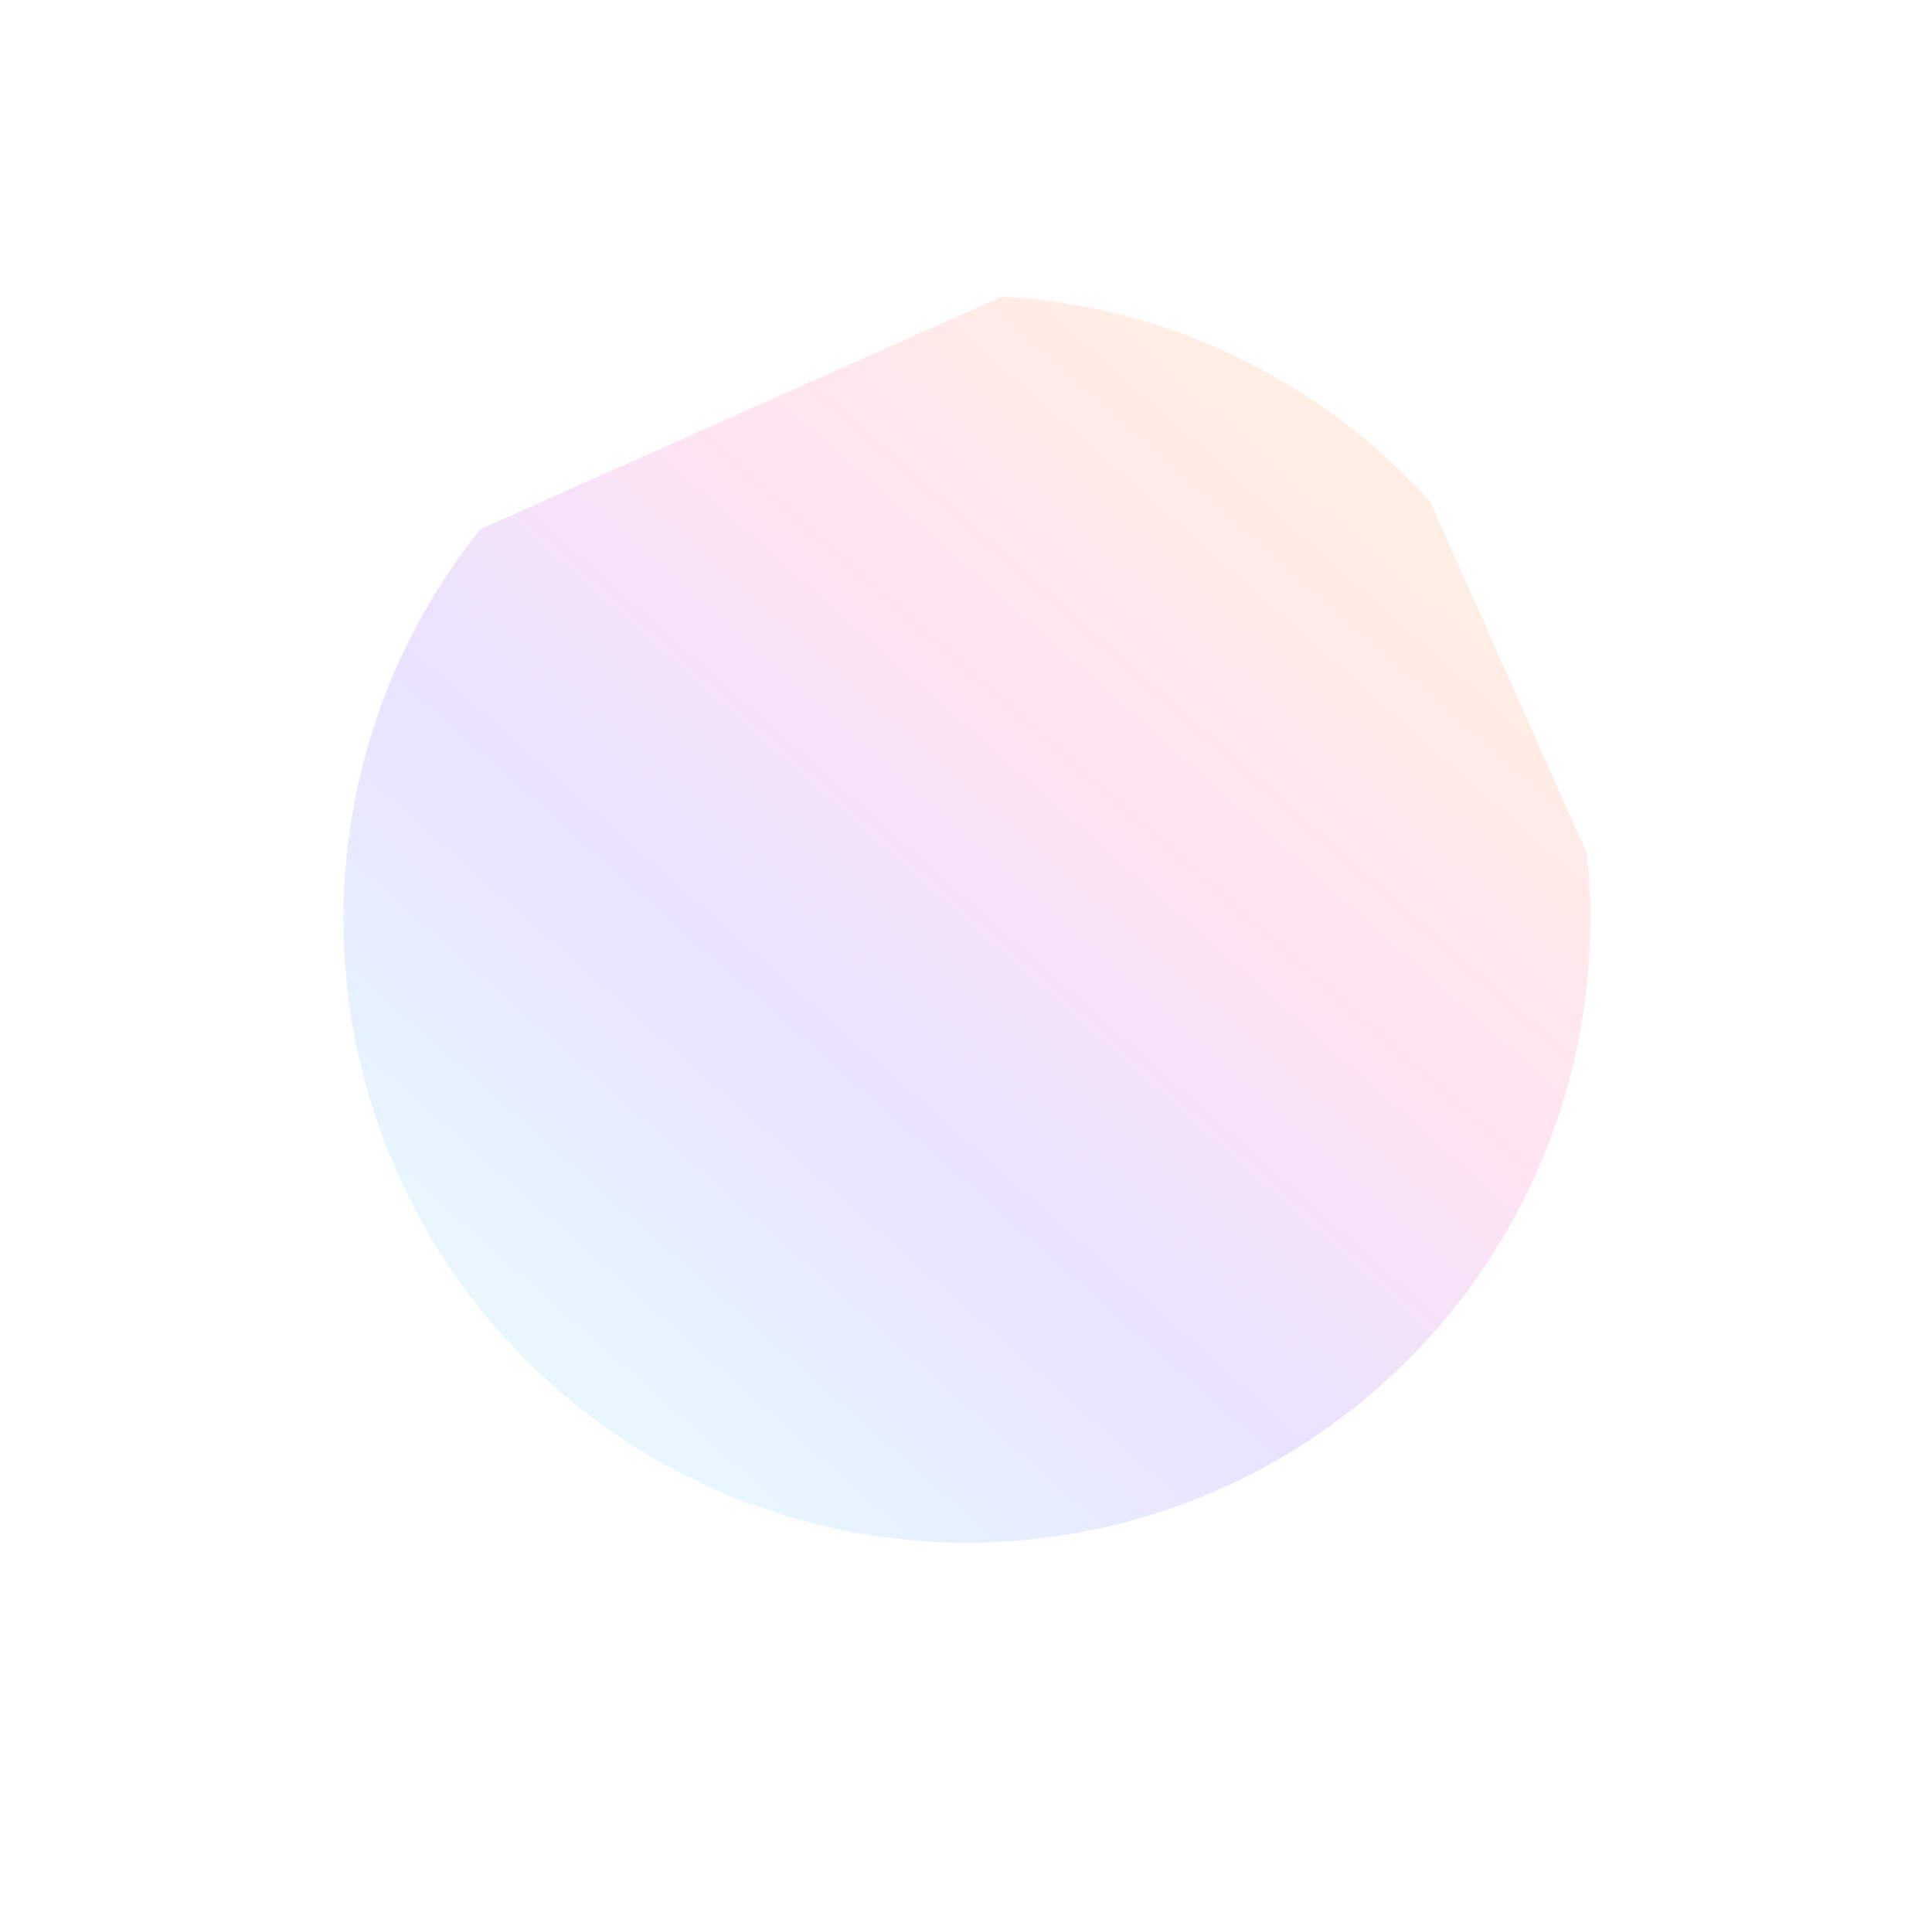 <svg xmlns="http://www.w3.org/2000/svg" xmlns:xlink="http://www.w3.org/1999/xlink" fill="none" version="1.1" width="1437.257" height="1422.614" viewBox="0 0 1437.257 1422.614"><defs><filter id="master_svg0_308_07641" filterUnits="objectBoundingBox" color-interpolation-filters="sRGB" x="-128" y="-128" width="1184" height="1184"><feFlood flood-opacity="0" result="BackgroundImageFix"/><feBlend mode="normal" in="SourceGraphic" in2="BackgroundImageFix" result="shape"/><feGaussianBlur stdDeviation="32" result="effect1_foregroundBlur"/></filter><clipPath id="master_svg1_308_07641"><rect x="1331.479" y="974.399" width="928" height="928" rx="0"/></clipPath><clipPath id="master_svg2_308_07642"><rect x="1308.843" y="1025.955" width="928" height="928" rx="0"/></clipPath><clipPath id="master_svg3_308_07643"><rect x="1308.843" y="1025.955" width="928" height="928" rx="0"/></clipPath><linearGradient x1="0.5" y1="-3.595304676196065e-8" x2="0.869" y2="0.837" id="master_svg4_1_32047"><stop offset="0%" stop-color="#D7F0FF" stop-opacity="1"/><stop offset="33.333%" stop-color="#D9CFFF" stop-opacity="1"/><stop offset="66.667%" stop-color="#FFD1EA" stop-opacity="1"/><stop offset="100%" stop-color="#FFE3D2" stop-opacity="1"/></linearGradient></defs><g><g transform="matrix(-0.913,0.407,-0.407,-0.913,2944.295,1322.414)" filter="url(#master_svg0_308_07641)"><g clip-path="url(#master_svg1_308_07641)"><g clip-path="url(#master_svg2_308_07642)"><g clip-path="url(#master_svg3_308_07643)"><g transform="matrix(0,1,-1,0,3262.797,-1210.887)"><path d="M3164.842,1489.955Q3164.842,1501.346,3164.283,1512.722Q3163.724,1524.099,3162.608,1535.435Q3161.491,1546.771,3159.82,1558.038Q3158.149,1569.305,3155.926,1580.477Q3153.704,1591.649,3150.936,1602.698Q3148.169,1613.747,3144.862,1624.647Q3141.556,1635.547,3137.718,1646.272Q3133.881,1656.997,3129.522,1667.52Q3125.163,1678.044,3120.293,1688.341Q3115.423,1698.637,3110.053,1708.683Q3104.684,1718.729,3098.828,1728.499Q3092.972,1738.269,3086.644,1747.74Q3080.315,1757.21,3073.53,1766.359Q3066.745,1775.508,3059.519,1784.313Q3052.293,1793.119,3044.643,1801.558Q3036.994,1809.998,3028.939,1818.052Q3020.885,1826.107,3012.445,1833.756Q3004.006,1841.406,2995.201,1848.632Q2986.395,1855.858,2977.246,1862.643Q2968.097,1869.429,2958.627,1875.757Q2949.156,1882.085,2939.386,1887.941Q2929.616,1893.797,2919.57,1899.166Q2909.524,1904.536,2899.228,1909.406Q2888.931,1914.276,2878.407,1918.635Q2867.884,1922.994,2857.159,1926.831Q2846.434,1930.669,2835.534,1933.975Q2824.634,1937.282,2813.585,1940.049Q2802.536,1942.817,2791.364,1945.039Q2780.192,1947.262,2768.925,1948.933Q2757.658,1950.604,2746.322,1951.721Q2734.986,1952.837,2723.609,1953.396Q2712.233,1953.955,2700.842,1953.955Q2689.451,1953.955,2678.075,1953.396Q2666.698,1952.837,2655.362,1951.721Q2644.026,1950.604,2632.759,1948.933Q2621.492,1947.262,2610.32,1945.039Q2599.148,1942.817,2588.099,1940.049Q2577.05,1937.282,2566.15,1933.975Q2555.25,1930.669,2544.525,1926.831Q2533.8,1922.994,2523.277,1918.635Q2512.753,1914.276,2502.456,1909.406Q2492.159,1904.536,2482.114,1899.166Q2472.068,1893.797,2462.298,1887.941Q2452.528,1882.085,2443.057,1875.757Q2433.586,1869.428,2424.438,1862.643Q2415.289,1855.858,2406.484,1848.632Q2397.678,1841.406,2389.239,1833.756Q2380.799,1826.107,2372.744,1818.052Q2364.69,1809.998,2357.041,1801.558Q2349.391,1793.119,2342.165,1784.314Q2334.939,1775.508,2328.154,1766.359Q2321.368,1757.21,2315.04,1747.74Q2308.712,1738.269,2302.856,1728.499Q2297,1718.729,2291.63,1708.683Q2286.261,1698.637,2281.391,1688.341Q2276.521,1678.044,2272.162,1667.52Q2267.803,1656.997,2263.965,1646.272Q2260.128,1635.547,2256.822,1624.647Q2253.515,1613.747,2250.747,1602.698Q2247.98,1591.649,2245.758,1580.477Q2243.535,1569.305,2241.864,1558.038Q2240.193,1546.771,2239.076,1535.435Q2237.96,1524.099,2237.401,1512.722Q2236.842,1501.346,2236.842,1489.955Q2236.842,1478.564,2237.401,1467.188Q2237.96,1455.811,2239.076,1444.475Q2240.193,1433.139,2241.864,1421.872Q2243.535,1410.605,2245.758,1399.433Q2247.98,1388.261,2250.747,1377.212Q2253.515,1366.163,2256.822,1355.263Q2260.128,1344.363,2263.965,1333.638Q2267.803,1322.913,2272.162,1312.39Q2276.521,1301.866,2281.391,1291.569Q2286.261,1281.272,2291.63,1271.227Q2297,1261.181,2302.856,1251.411Q2308.712,1241.641,2315.04,1232.17Q2321.368,1222.699,2328.154,1213.551Q2334.939,1204.402,2342.165,1195.597Q2349.391,1186.791,2357.041,1178.352Q2364.69,1169.912,2372.744,1161.857Q2380.799,1153.803,2389.239,1146.154Q2397.678,1138.504,2406.484,1131.278Q2415.289,1124.052,2424.438,1117.267Q2433.586,1110.482,2443.057,1104.153Q2452.528,1097.825,2462.298,1091.969Q2472.068,1086.113,2482.114,1080.744Q2492.159,1075.374,2502.456,1070.504Q2512.753,1065.634,2523.277,1061.275Q2533.8,1056.916,2544.525,1053.079Q2555.25,1049.241,2566.15,1045.935Q2577.05,1042.628,2588.099,1039.861Q2599.148,1037.093,2610.32,1034.871Q2621.492,1032.649,2632.759,1030.977Q2644.026,1029.306,2655.362,1028.19Q2666.698,1027.073,2678.075,1026.514Q2689.451,1025.955,2700.842,1025.955Q2712.233,1025.955,2723.609,1026.514Q2734.986,1027.073,2746.322,1028.19Q2757.658,1029.306,2768.925,1030.977Q2780.192,1032.649,2791.364,1034.871Q2802.536,1037.093,2813.585,1039.861Q2824.634,1042.628,2835.534,1045.935Q2846.434,1049.241,2857.159,1053.079Q2867.884,1056.916,2878.407,1061.275Q2888.931,1065.634,2899.228,1070.504Q2909.524,1075.374,2919.57,1080.744Q2929.616,1086.113,2939.386,1091.969Q2949.156,1097.825,2958.627,1104.153Q2968.097,1110.482,2977.246,1117.267Q2986.395,1124.052,2995.2,1131.278Q3004.006,1138.504,3012.445,1146.154Q3020.885,1153.803,3028.939,1161.857Q3036.994,1169.912,3044.643,1178.352Q3052.293,1186.791,3059.519,1195.597Q3066.745,1204.402,3073.53,1213.551Q3080.316,1222.699,3086.644,1232.17Q3092.972,1241.641,3098.828,1251.411Q3104.684,1261.181,3110.053,1271.227Q3115.423,1281.272,3120.293,1291.569Q3125.163,1301.866,3129.522,1312.39Q3133.881,1322.913,3137.718,1333.638Q3141.556,1344.363,3144.862,1355.263Q3148.169,1366.163,3150.936,1377.212Q3153.704,1388.261,3155.926,1399.433Q3158.149,1410.605,3159.82,1421.872Q3161.491,1433.139,3162.608,1444.475Q3163.724,1455.811,3164.283,1467.188Q3164.842,1478.564,3164.842,1489.955Z" fill="url(#master_svg4_1_32047)" fill-opacity="0.6"/></g></g></g></g></g></g></svg>